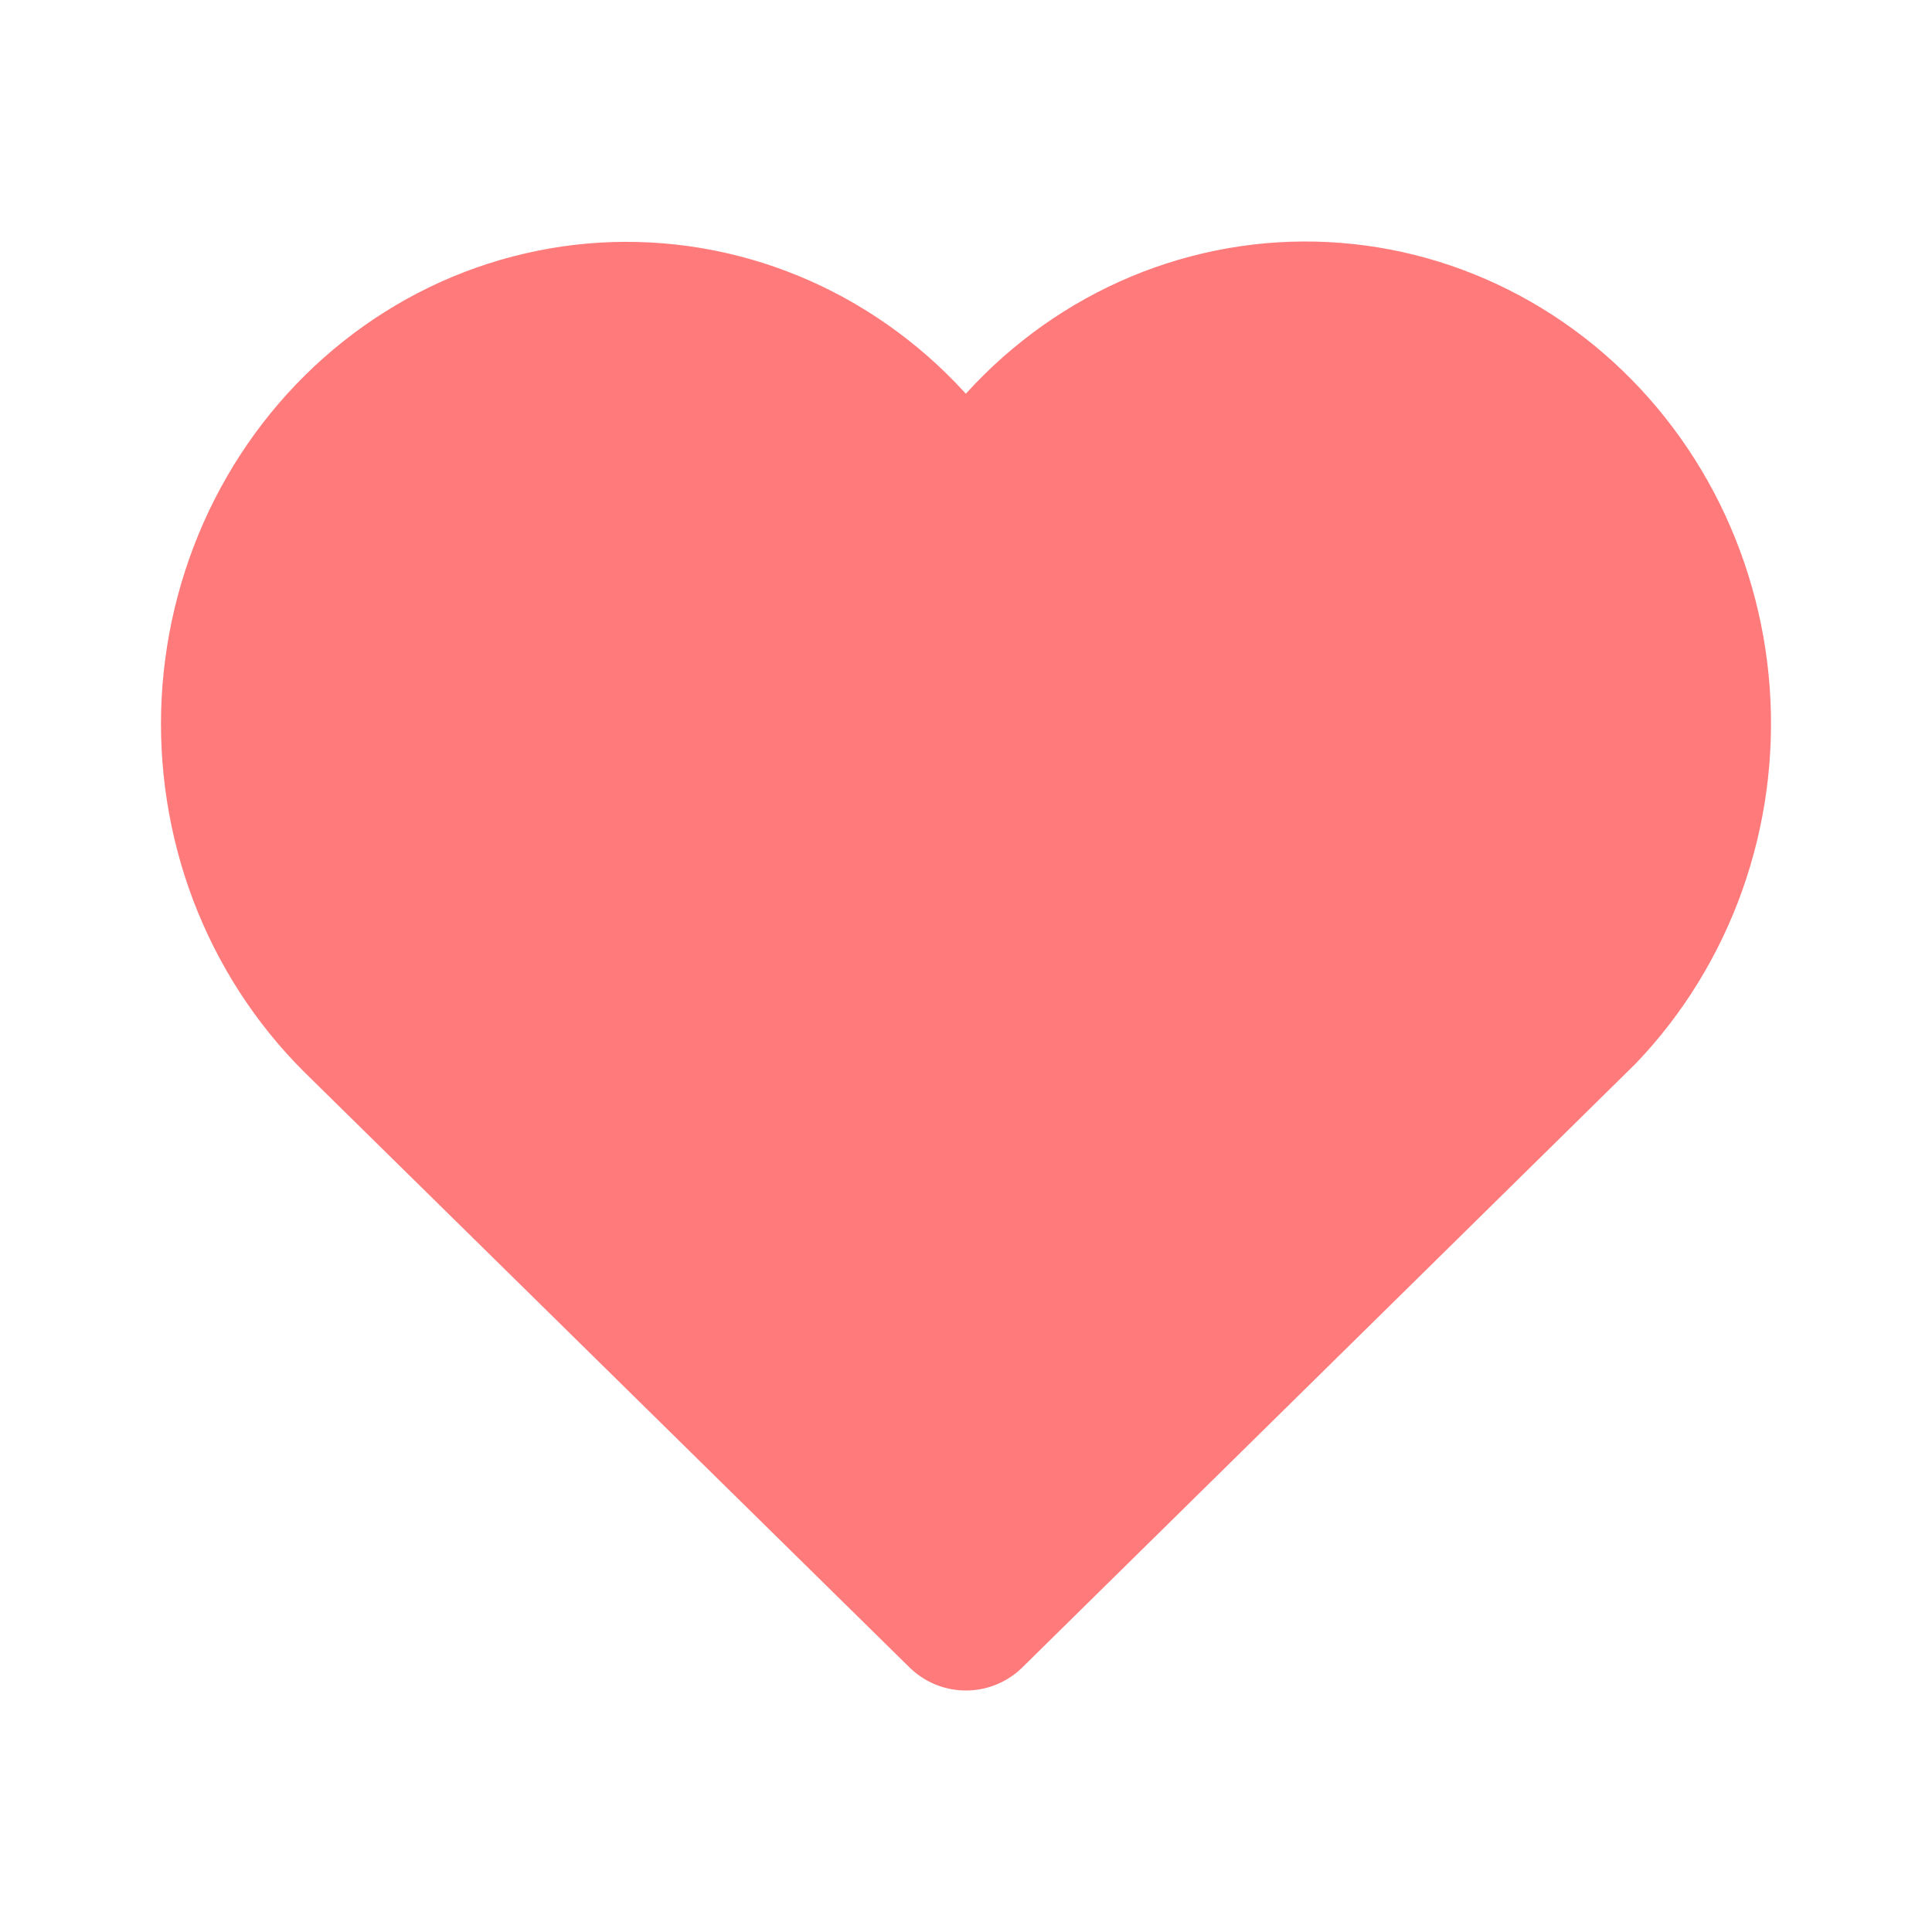 <svg width="24" height="24" viewBox="0 0 24 24" fill="none" xmlns="http://www.w3.org/2000/svg">
<path d="M11.999 20L4.481 12.604C3.981 12.106 3.59 11.5 3.335 10.829C3.081 10.158 2.969 9.437 3.007 8.717C3.046 7.996 3.234 7.293 3.558 6.655C3.882 6.018 4.335 5.461 4.886 5.024C5.436 4.587 6.071 4.279 6.747 4.123C7.422 3.966 8.122 3.965 8.799 4.118C9.475 4.271 10.111 4.575 10.664 5.01C11.216 5.444 11.672 5.998 11.999 6.634C12.323 6.002 12.774 5.451 13.322 5.017C13.869 4.583 14.499 4.278 15.17 4.121C15.84 3.964 16.535 3.96 17.208 4.108C17.88 4.257 18.514 4.555 19.066 4.982C19.618 5.409 20.075 5.955 20.407 6.583C20.738 7.211 20.936 7.906 20.987 8.62C21.038 9.335 20.94 10.053 20.701 10.725C20.462 11.397 20.087 12.008 19.602 12.515L11.999 20Z" fill="#FF7A7A" stroke="#FF7A7A" stroke-width="2" stroke-linecap="round" stroke-linejoin="round"/>
</svg>
